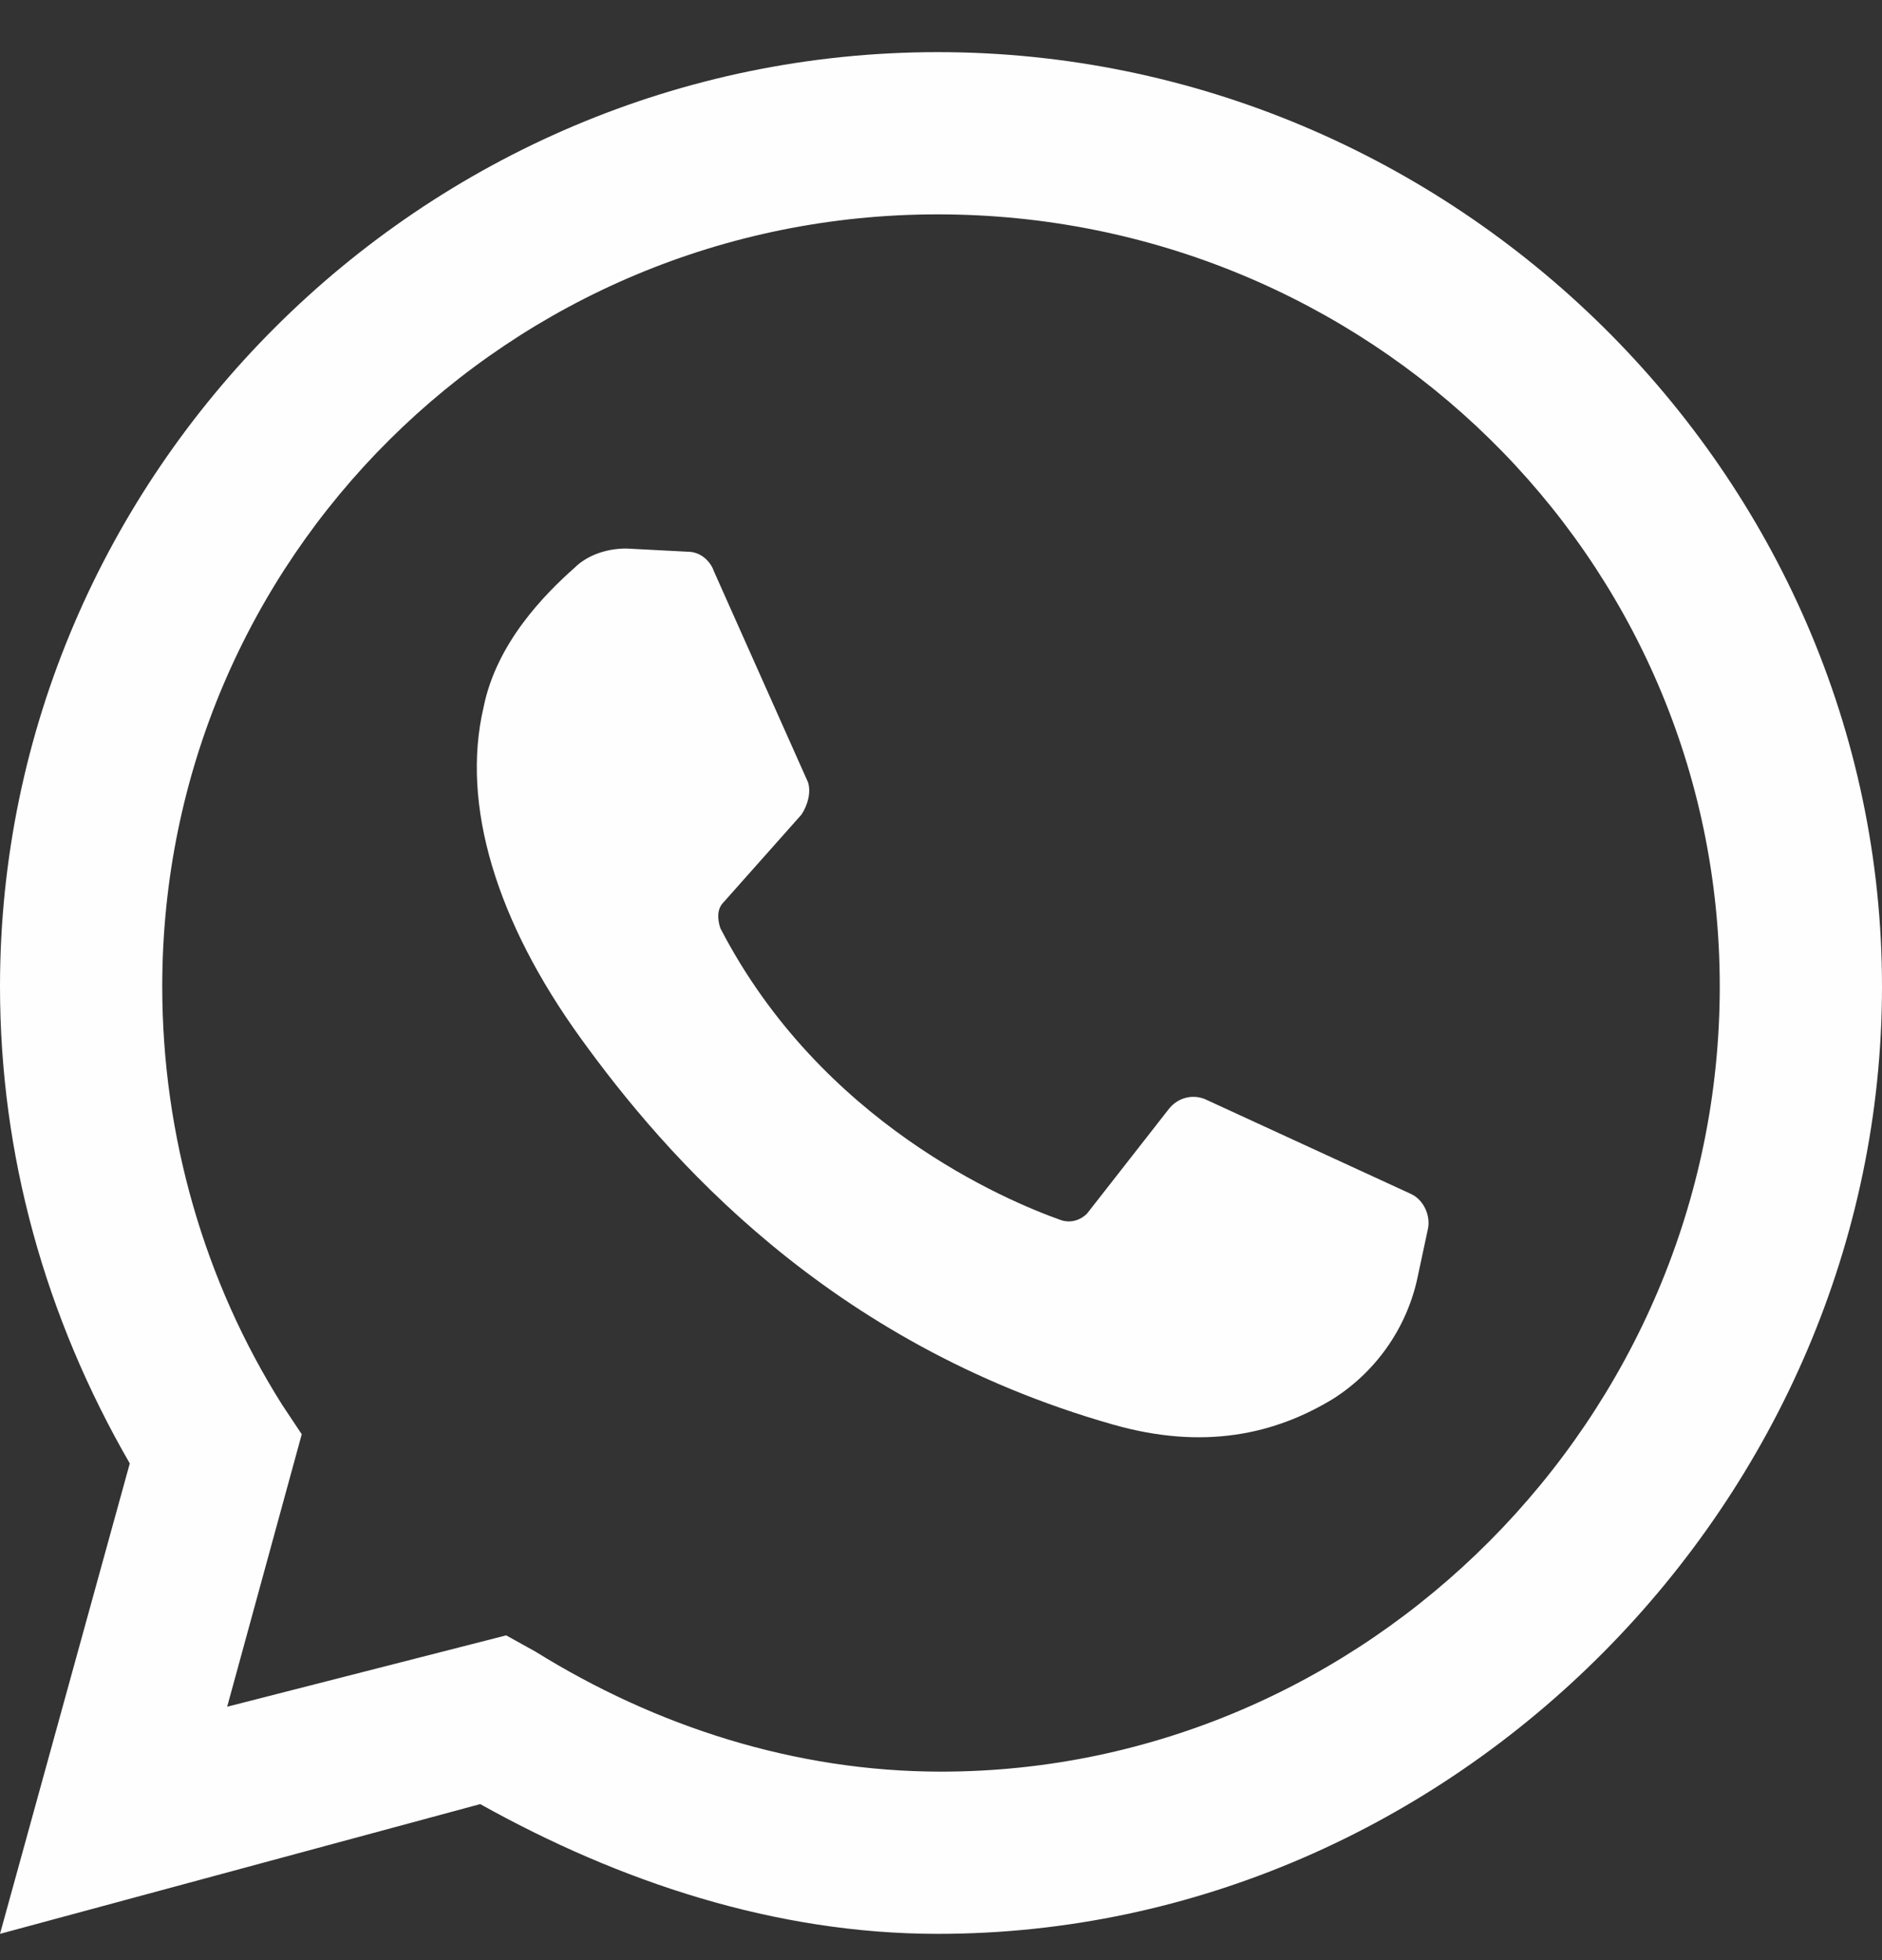 <svg width="24" height="25" viewBox="0 0 24 25" fill="none" xmlns="http://www.w3.org/2000/svg">
<rect x="0" y="0" width="24" height="25" fill="#333333" stroke="none"/>
<path fill-rule="evenodd" clip-rule="evenodd" d="M1.655 18.665L0 24.665L6.124 23.01C7.903 24.003 9.89 24.665 11.959 24.665C18.538 24.665 24 19.12 24 12.582C24 6.044 18.538 0.665 11.959 0.665C5.379 0.665 0 6.044 0 12.582C0 14.734 0.579 16.803 1.655 18.665ZM6.828 21.065L6.455 20.858L2.897 21.768L3.848 18.293L3.6 17.92C2.607 16.348 2.069 14.486 2.069 12.582C2.069 7.12 6.497 2.734 11.959 2.734C17.421 2.734 21.931 7.079 21.931 12.582C21.931 18.086 17.421 22.596 12 22.596C10.138 22.596 8.359 22.017 6.828 21.065Z" fill="#FEFEFE"/>
<path d="M8.772 7.037L7.986 6.996C7.738 6.996 7.49 7.079 7.324 7.244C6.952 7.575 6.331 8.196 6.166 9.024C5.876 10.265 6.331 11.755 7.407 13.244C8.483 14.734 10.552 17.134 14.193 18.169C15.352 18.5 16.262 18.293 17.007 17.837C17.586 17.465 17.959 16.886 18.083 16.265L18.207 15.686C18.248 15.52 18.166 15.313 18 15.231L15.393 14.031C15.228 13.948 15.021 13.989 14.897 14.155L13.862 15.479C13.779 15.562 13.655 15.603 13.531 15.562C12.828 15.313 10.469 14.32 9.186 11.838C9.145 11.713 9.145 11.589 9.228 11.507L10.221 10.389C10.303 10.265 10.345 10.1 10.303 9.975L9.104 7.286C9.062 7.162 8.938 7.037 8.772 7.037Z" fill="#FEFEFE"/>
</svg>
